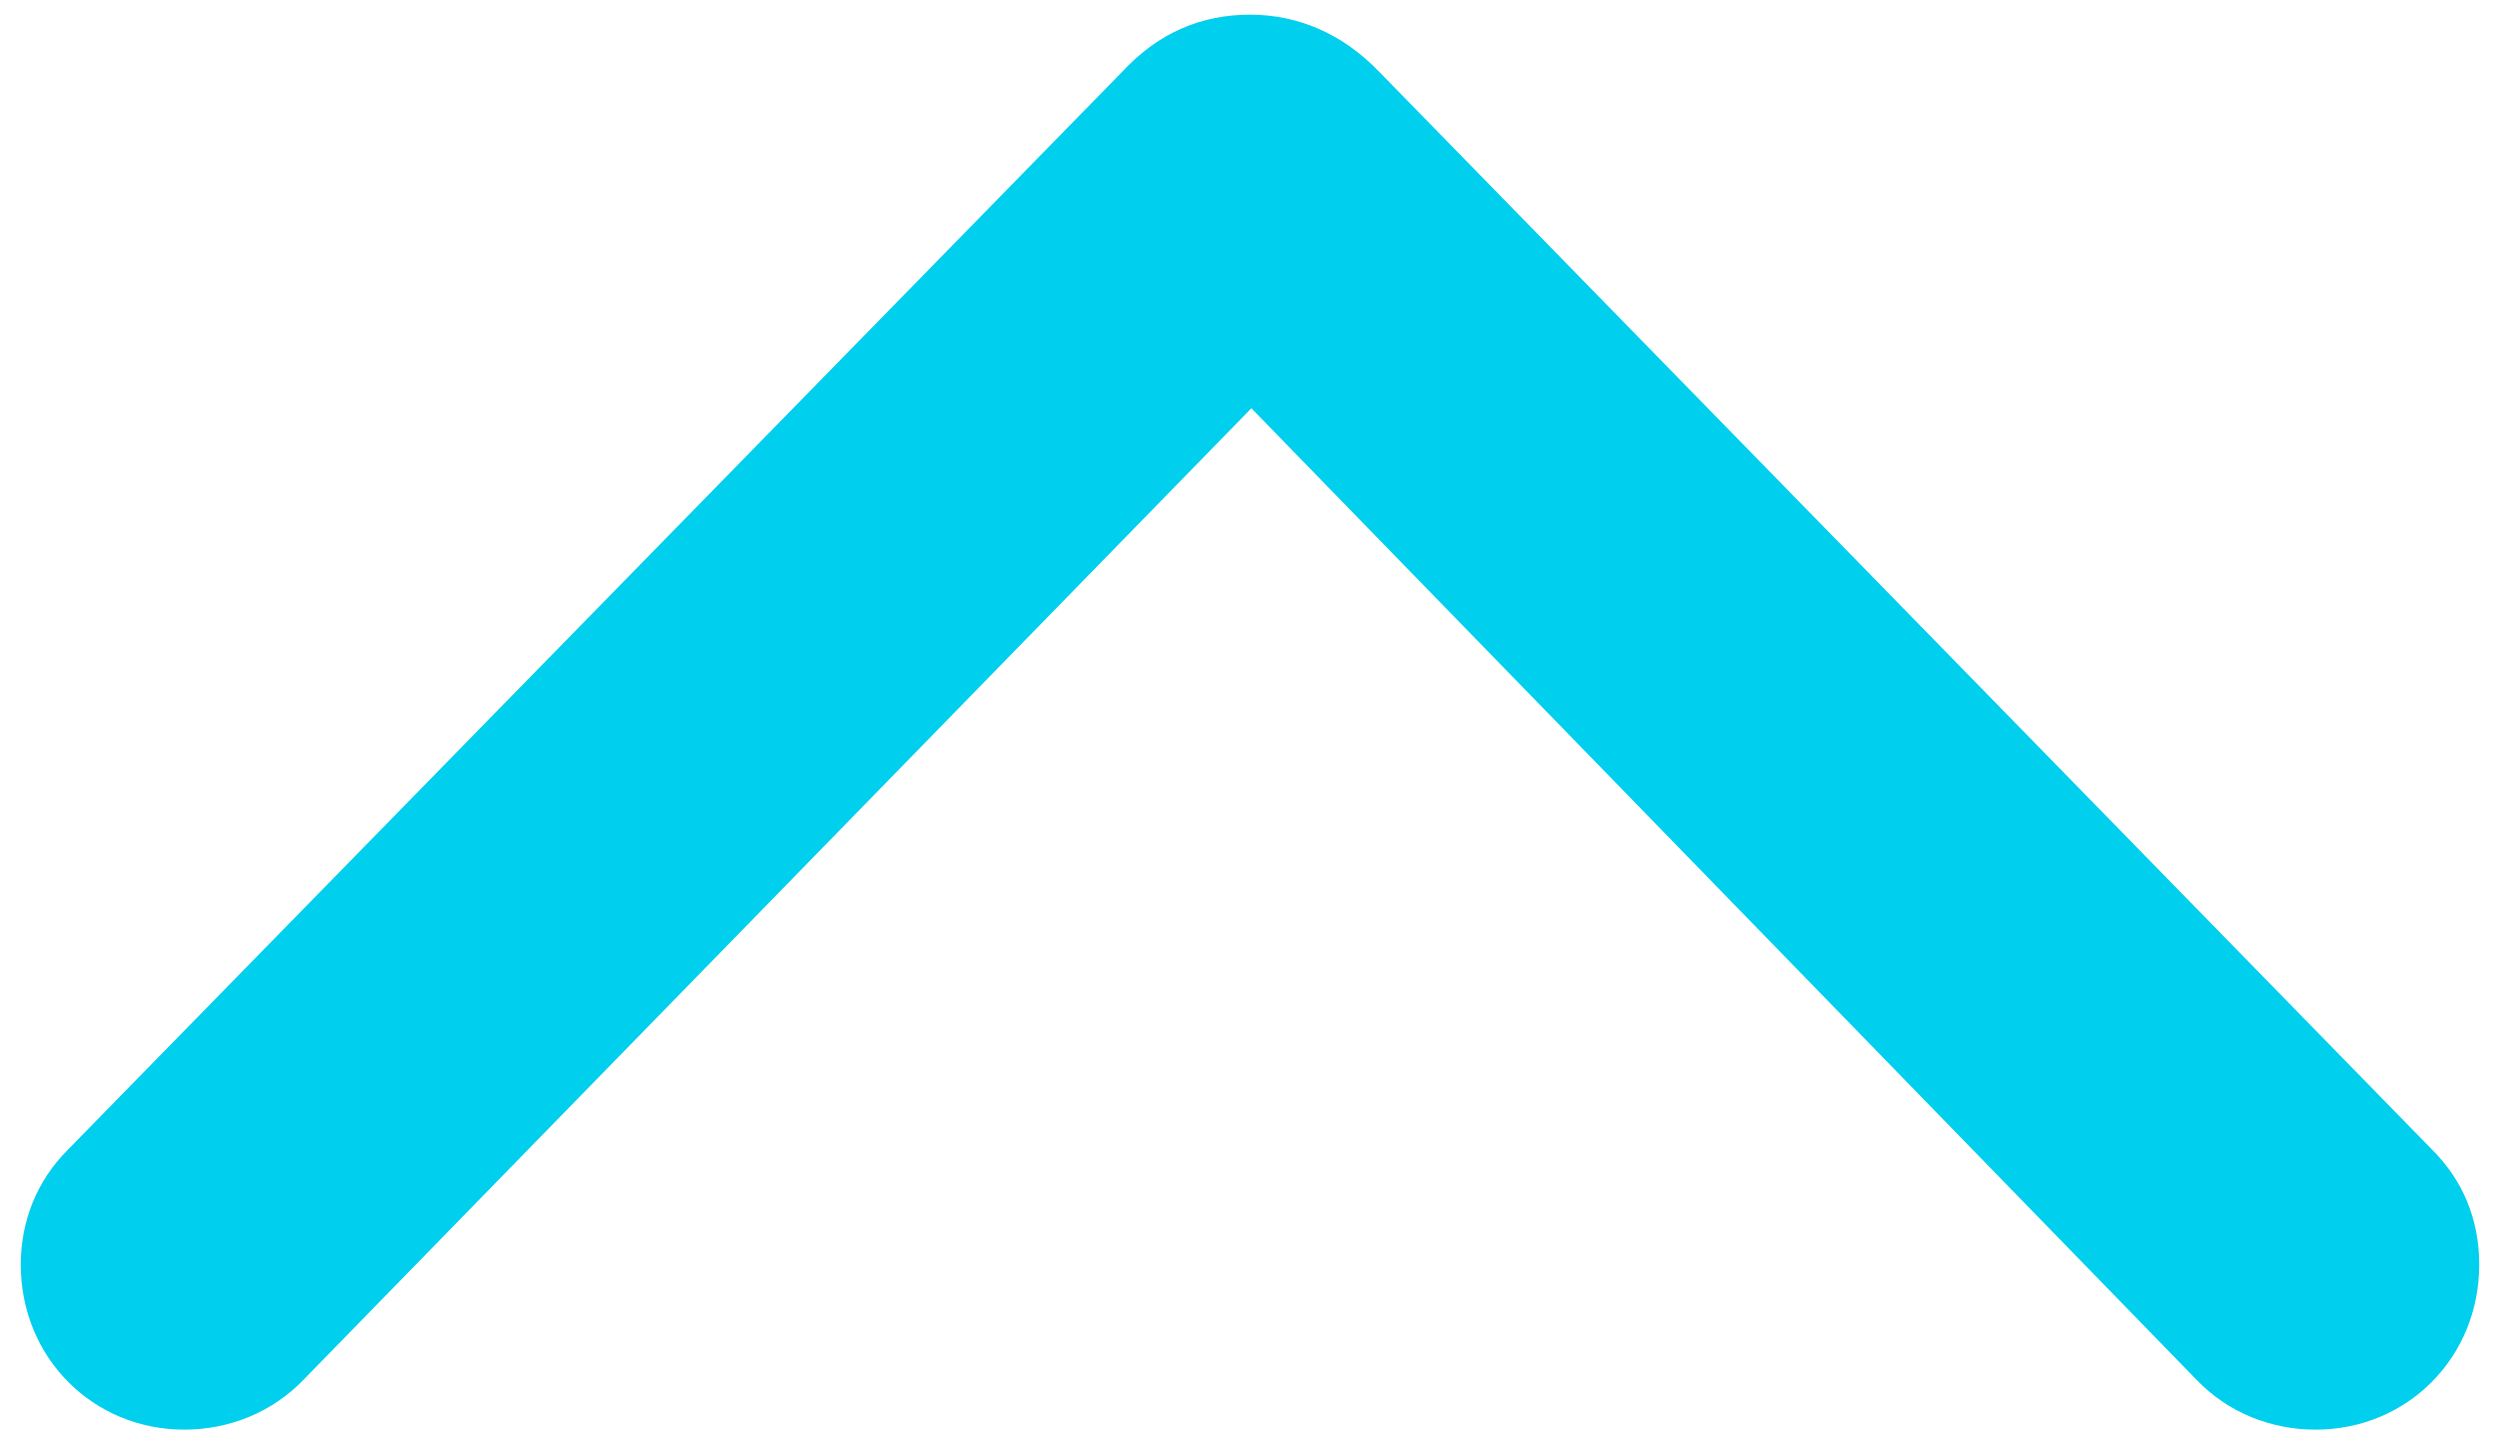 <svg width="47" height="27" viewBox="0 0 47 27" fill="none" xmlns="http://www.w3.org/2000/svg">
<path d="M1.277 21.614L21.103 1.344C21.78 0.615 22.588 0.276 23.5 0.276C24.412 0.276 25.246 0.641 25.923 1.344L45.724 21.614C46.297 22.187 46.609 22.916 46.609 23.776C46.609 25.522 45.255 26.877 43.535 26.877C42.701 26.877 41.894 26.564 41.294 25.939L23.526 7.675L5.706 25.939C5.132 26.538 4.325 26.877 3.465 26.877C1.746 26.877 0.391 25.522 0.391 23.776C0.391 22.942 0.703 22.187 1.277 21.614Z" fill="#00CFEE"/>
</svg>
